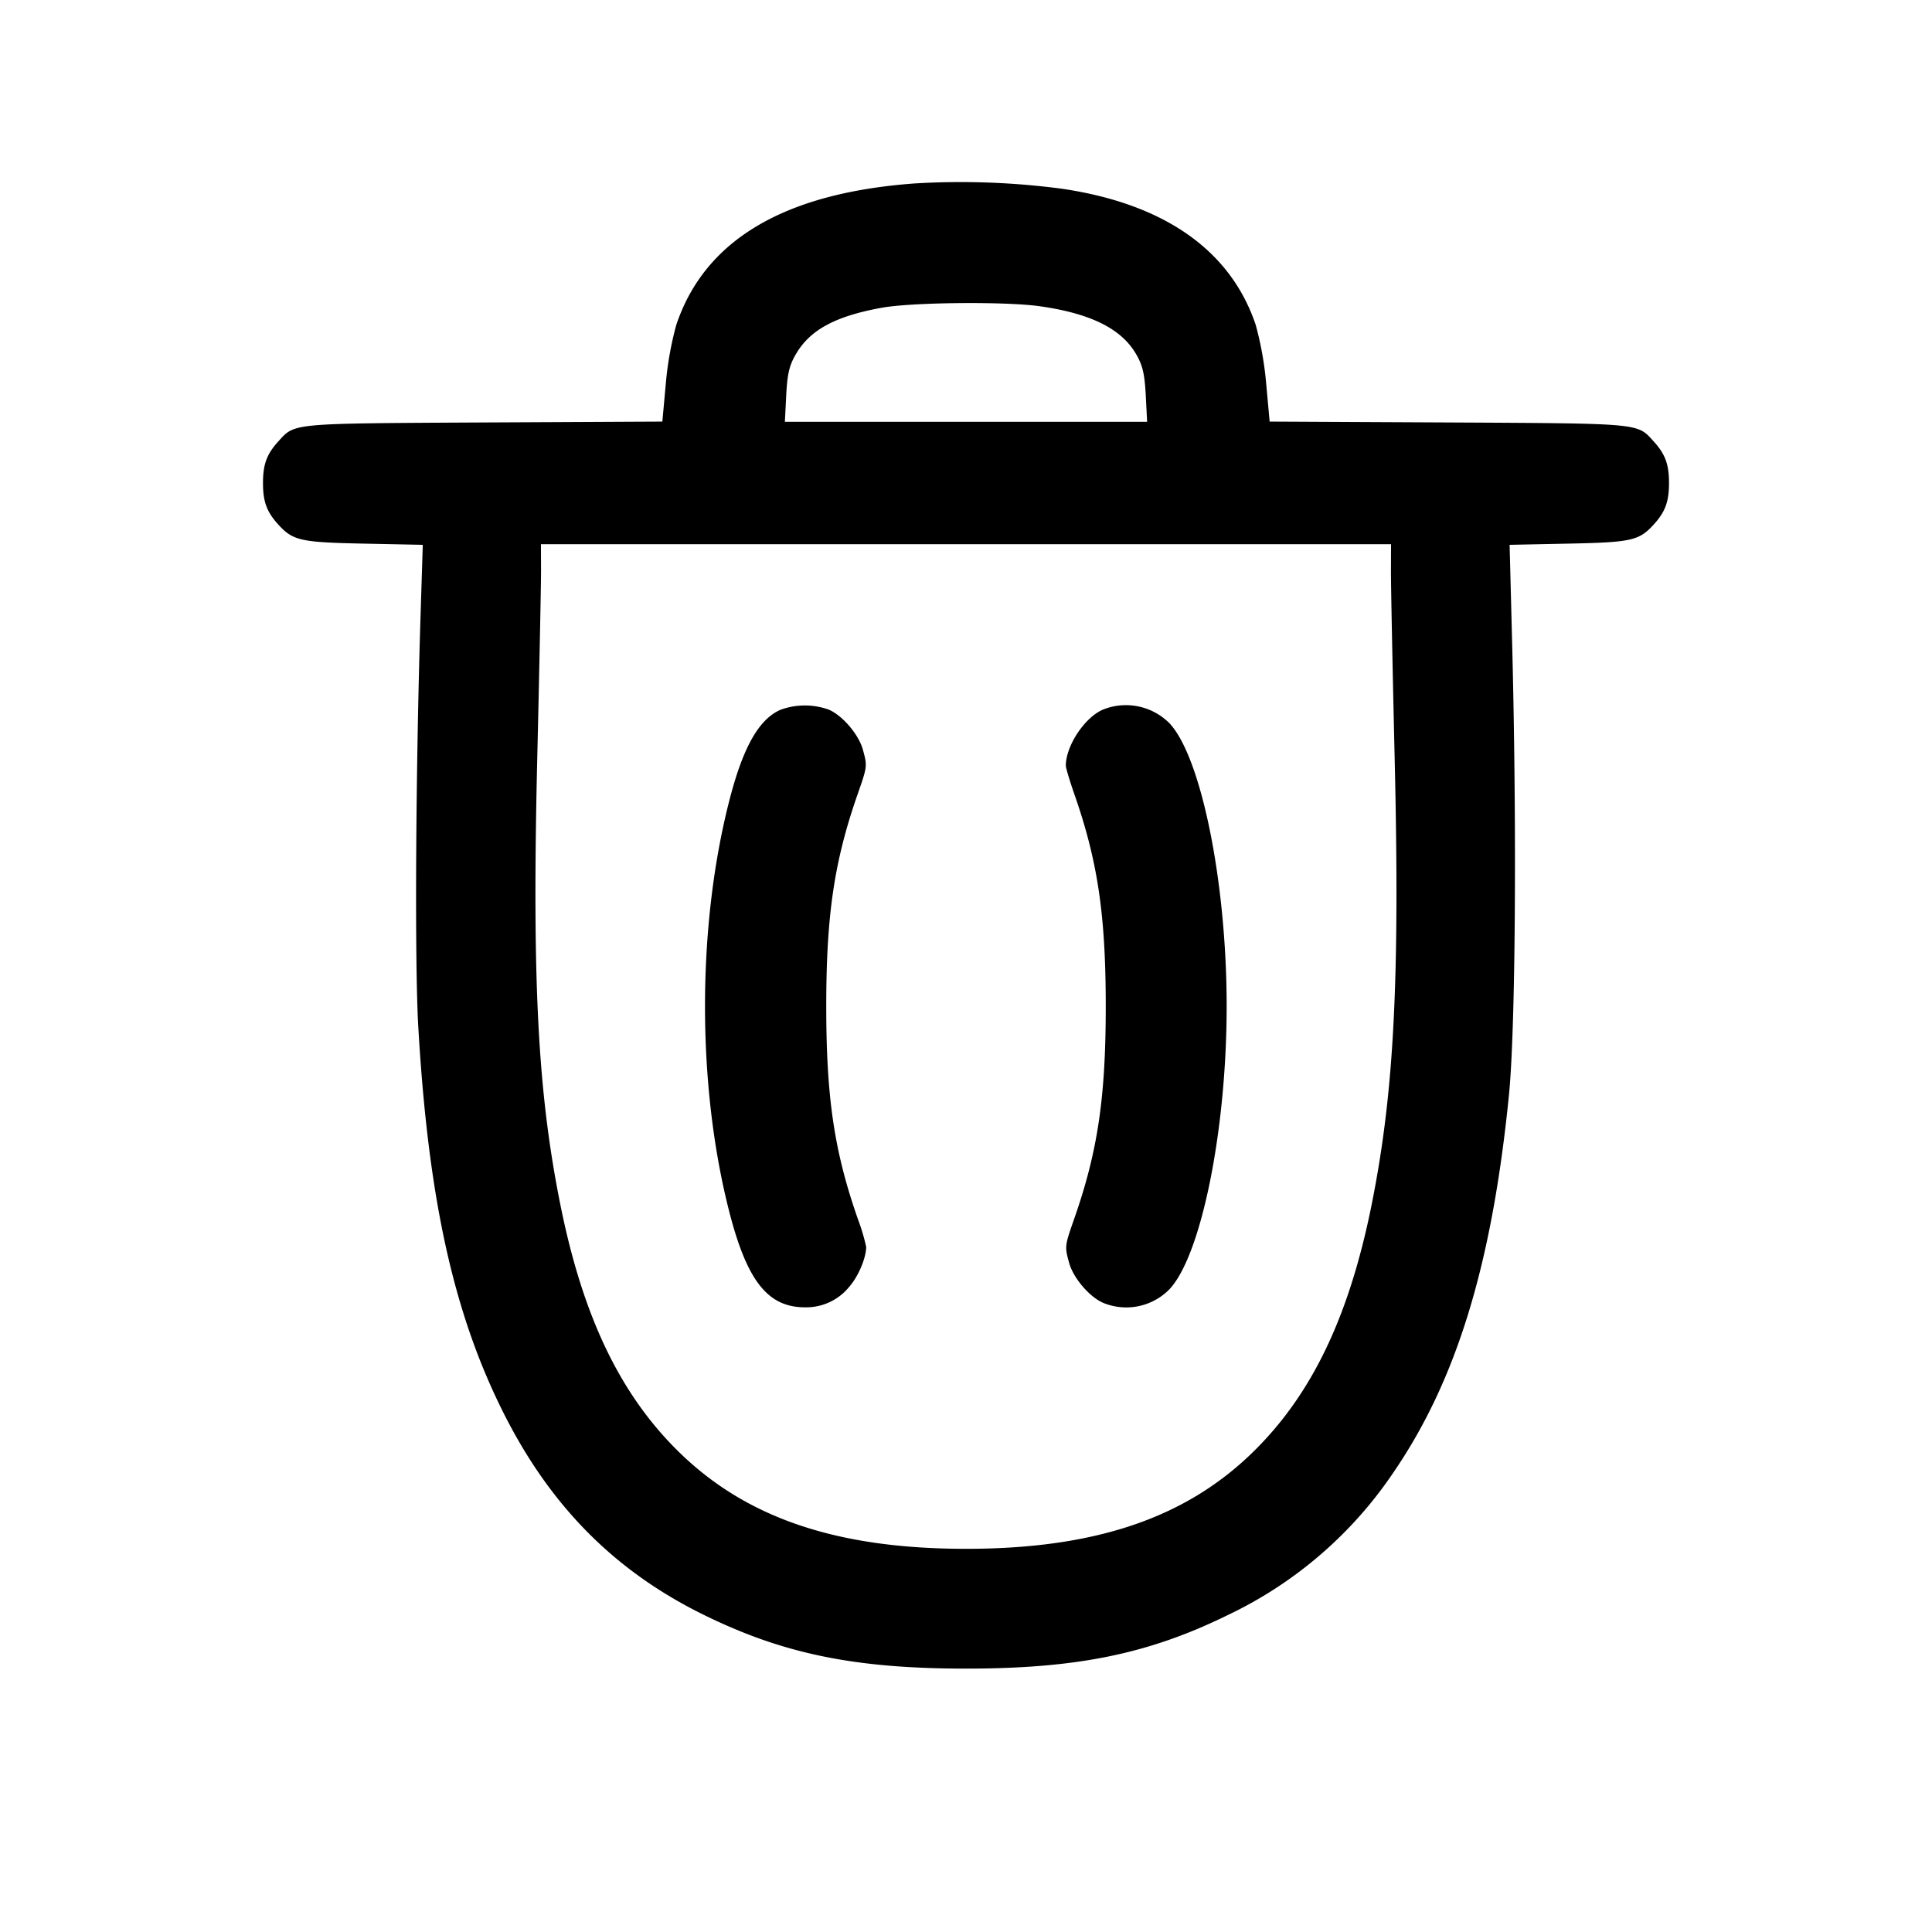 <svg width="24" height="24" fill="none" xmlns="http://www.w3.org/2000/svg"><path d="M11.36 2.279c-1.621.119-2.605.703-2.959 1.757a4.117 4.117 0 0 0-.13.729l-.043.472-2.224.011c-2.418.013-2.338.006-2.549.238-.142.157-.188.283-.188.514 0 .231.046.357.188.514.184.202.276.223 1.061.239l.736.015-.026.826c-.062 1.944-.076 4.362-.03 5.159.123 2.131.436 3.554 1.053 4.787.582 1.164 1.383 1.974 2.491 2.519.988.486 1.879.669 3.26.669 1.381 0 2.272-.183 3.26-.669a5.137 5.137 0 0 0 2.048-1.765c.787-1.149 1.227-2.588 1.437-4.694.08-.805.098-3.244.042-5.506l-.034-1.326.734-.015c.782-.016.874-.037 1.058-.239.142-.157.188-.283.188-.514 0-.231-.046-.357-.188-.514-.211-.232-.131-.225-2.549-.238l-2.224-.011-.043-.472a4.117 4.117 0 0 0-.13-.729c-.311-.925-1.132-1.503-2.404-1.691a9.59 9.59 0 0 0-1.835-.066m1.547 1.524c.633.088 1.019.277 1.203.591.084.143.108.245.123.512l.017.334h-4.5l.017-.334c.014-.266.039-.369.122-.51.176-.3.491-.469 1.065-.573.373-.068 1.522-.079 1.953-.02m4.372 3.307c0 .193.021 1.232.046 2.31.065 2.755-.007 4.151-.285 5.54-.28 1.396-.744 2.364-1.477 3.08-.84.821-1.966 1.2-3.563 1.2-1.597 0-2.723-.379-3.563-1.2-.733-.716-1.197-1.684-1.477-3.08-.28-1.397-.351-2.766-.286-5.54.026-1.1.047-2.149.047-2.33l-.001-.33h10.56l-.001.35M9.696 8.817c-.267.116-.464.462-.632 1.112-.408 1.577-.408 3.563-.001 5.138.22.85.478 1.173.937 1.173a.688.688 0 0 0 .548-.253c.114-.129.211-.358.212-.498a2.48 2.48 0 0 0-.101-.34c-.295-.84-.395-1.511-.395-2.649 0-1.138.1-1.809.395-2.649.115-.329.116-.337.059-.542-.053-.188-.255-.424-.426-.495a.884.884 0 0 0-.596.003m4.003-.001c-.227.099-.458.448-.459.695 0 .028.046.181.101.34.295.84.395 1.511.395 2.649 0 1.138-.1 1.809-.395 2.649-.115.329-.116.337-.059.542.053.188.255.424.426.495a.751.751 0 0 0 .82-.171c.395-.421.71-1.979.71-3.515s-.315-3.094-.71-3.515a.763.763 0 0 0-.829-.169" fill-rule="evenodd" fill="#000"/></svg>